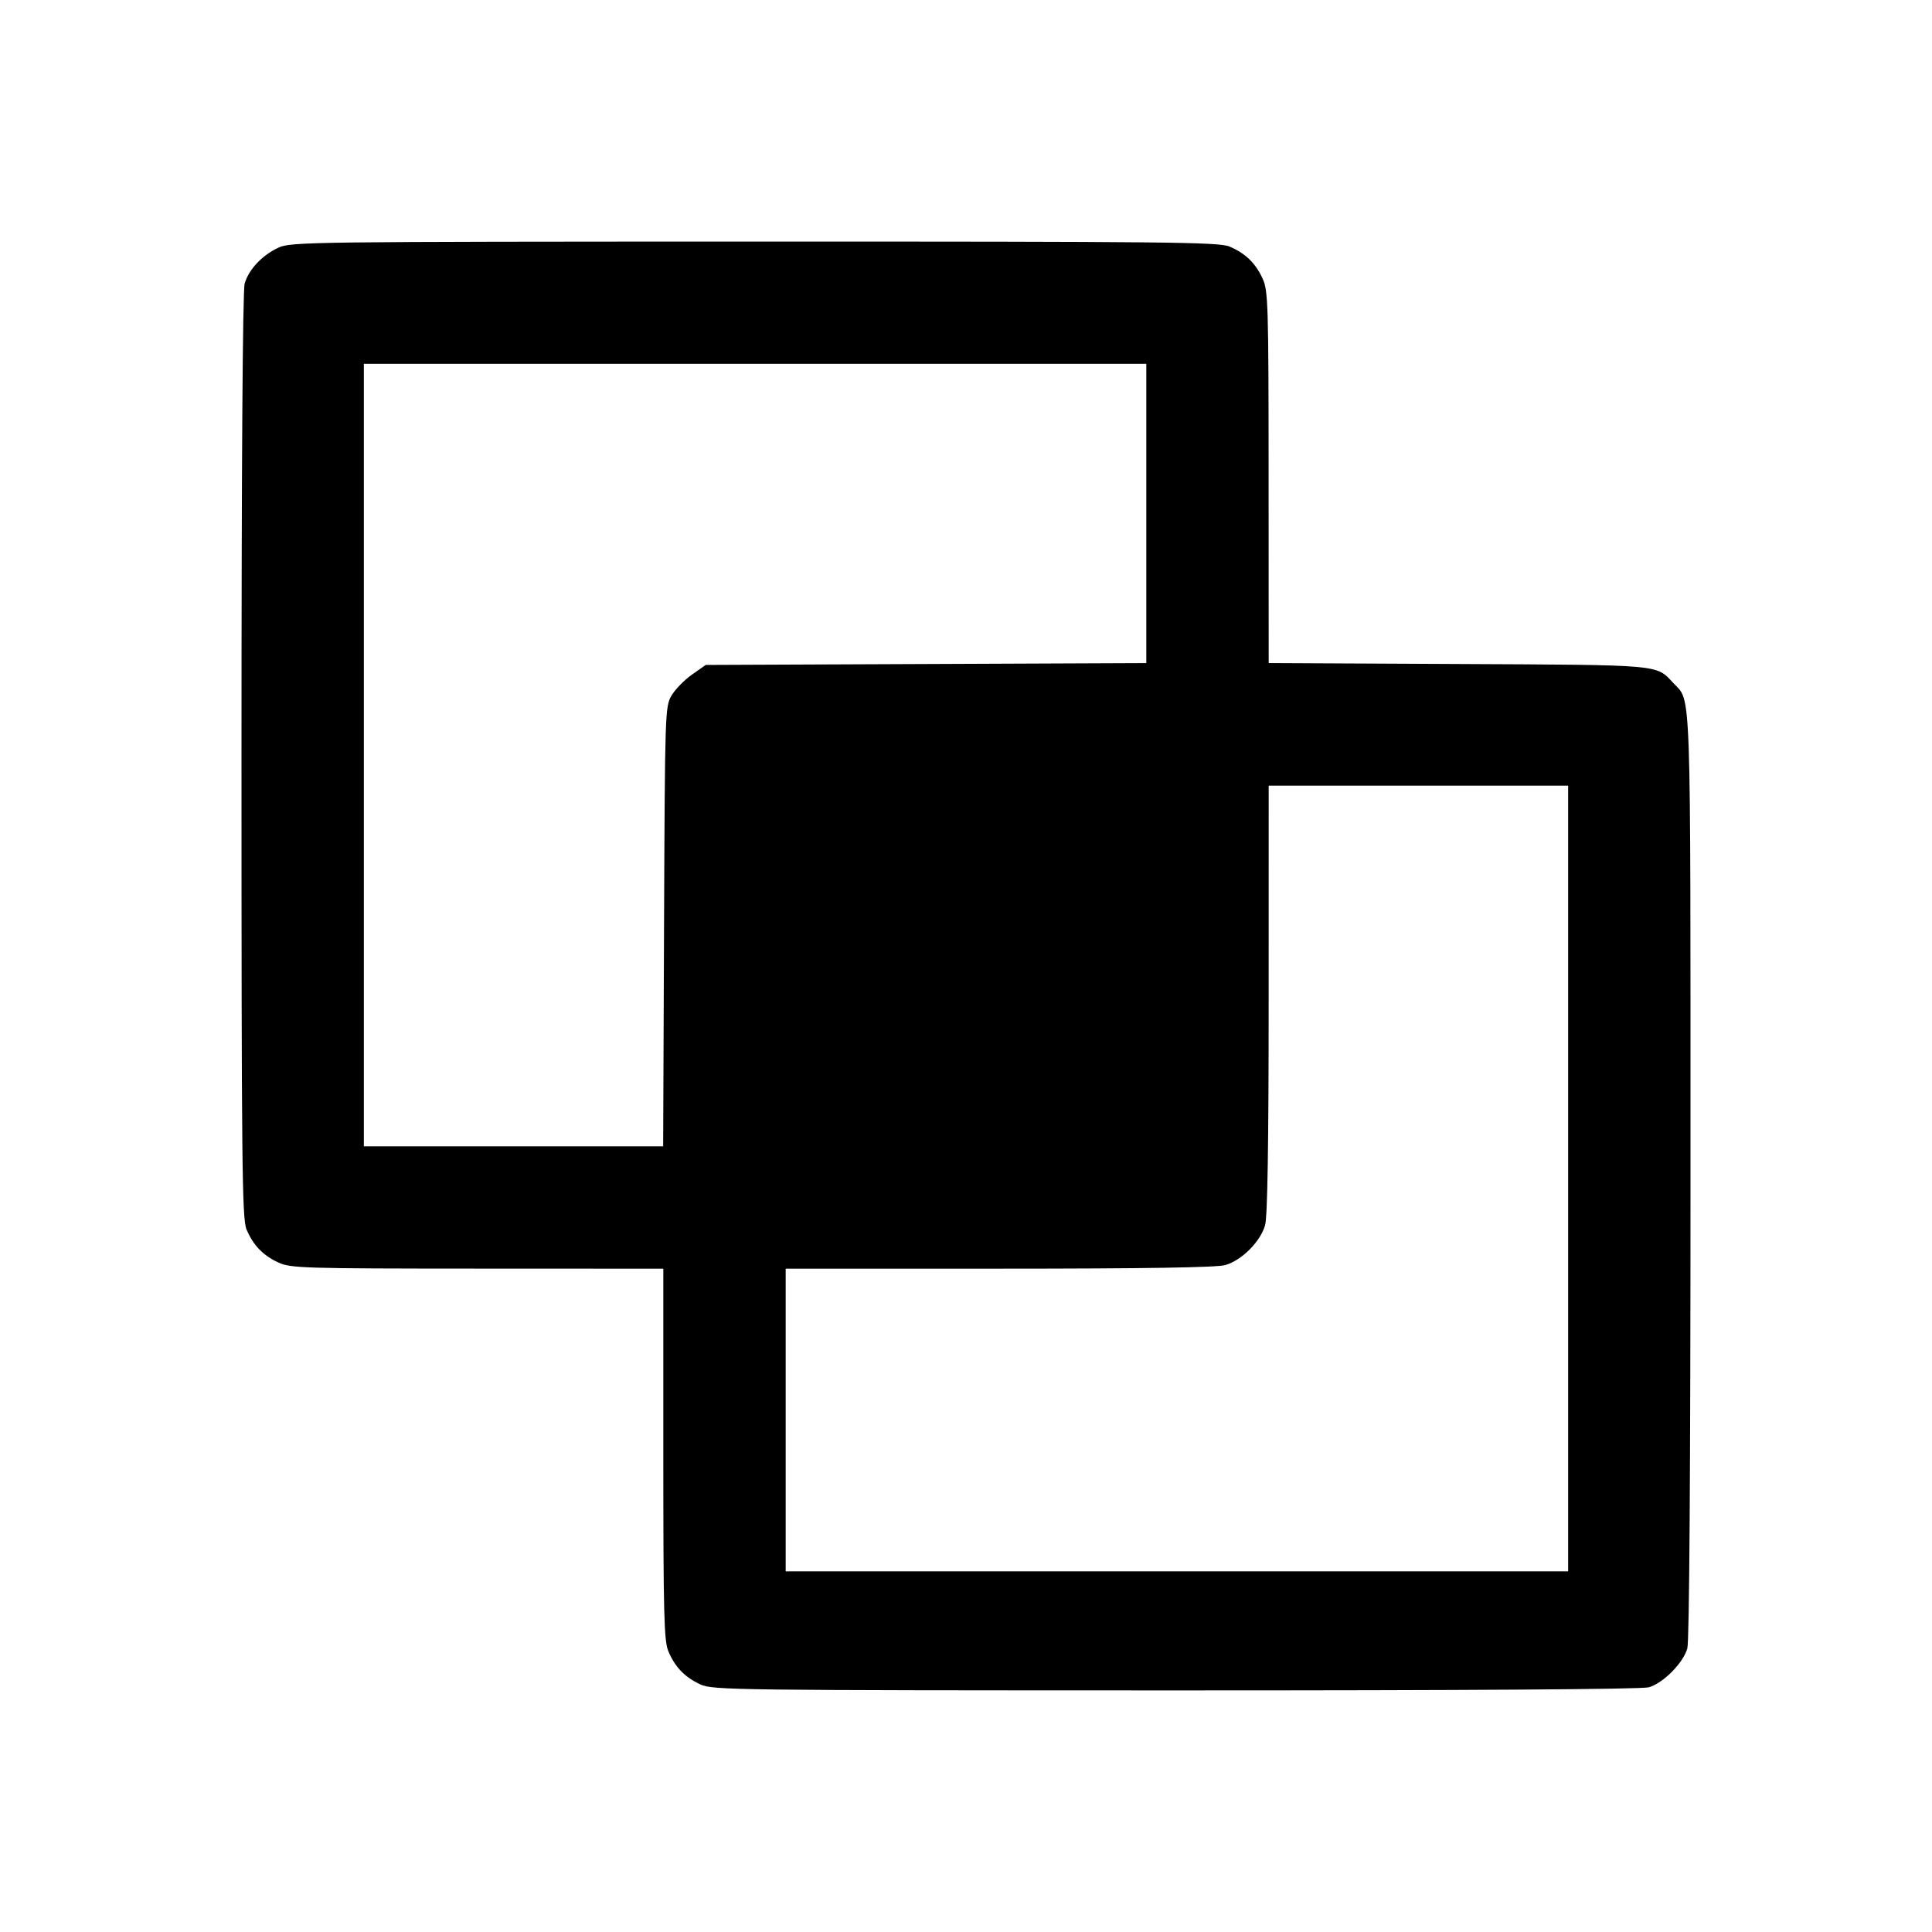 <svg fill="currentColor" viewBox="0 0 256 256" xmlns="http://www.w3.org/2000/svg"><path d="M36.907 32.809 C 34.738 33.813,32.954 35.708,32.418 37.576 C 32.154 38.498,32.000 61.508,32.000 100.171 C 32.000 154.387,32.075 161.486,32.660 162.888 C 33.541 164.996,34.841 166.347,36.907 167.300 C 38.503 168.037,40.210 168.089,63.253 168.097 L 87.893 168.107 87.893 192.654 C 87.893 213.845,87.984 217.417,88.554 218.781 C 89.435 220.890,90.735 222.240,92.800 223.194 C 94.434 223.948,97.117 223.982,155.733 223.988 C 194.519 223.993,217.513 223.842,218.468 223.576 C 220.357 223.052,223.025 220.366,223.579 218.432 C 223.847 217.499,224.000 194.713,224.000 155.829 C 224.000 89.442,224.126 93.081,221.740 90.525 C 219.405 88.025,220.449 88.117,193.173 87.984 L 168.107 87.861 168.097 63.237 C 168.089 40.210,168.037 38.503,167.300 36.907 C 166.347 34.841,164.996 33.541,162.888 32.660 C 161.486 32.075,154.381 32.001,99.960 32.009 C 41.158 32.018,38.543 32.052,36.907 32.809 M151.893 68.039 L 151.893 87.865 122.703 87.986 L 93.513 88.107 91.684 89.393 C 90.677 90.100,89.461 91.348,88.980 92.166 C 88.126 93.620,88.104 94.305,87.989 122.773 L 87.871 151.893 68.042 151.893 L 48.213 151.893 48.213 100.053 L 48.213 48.213 100.053 48.213 L 151.893 48.213 151.893 68.039 M207.787 156.160 L 207.787 208.213 155.947 208.213 L 104.107 208.213 104.107 188.160 L 104.107 168.107 132.373 168.104 C 151.681 168.103,161.178 167.953,162.337 167.631 C 164.512 167.027,167.027 164.512,167.631 162.337 C 167.953 161.178,168.103 151.681,168.104 132.373 L 168.107 104.107 187.947 104.107 L 207.787 104.107 207.787 156.160 " stroke="none" fill-rule="evenodd"></path></svg>